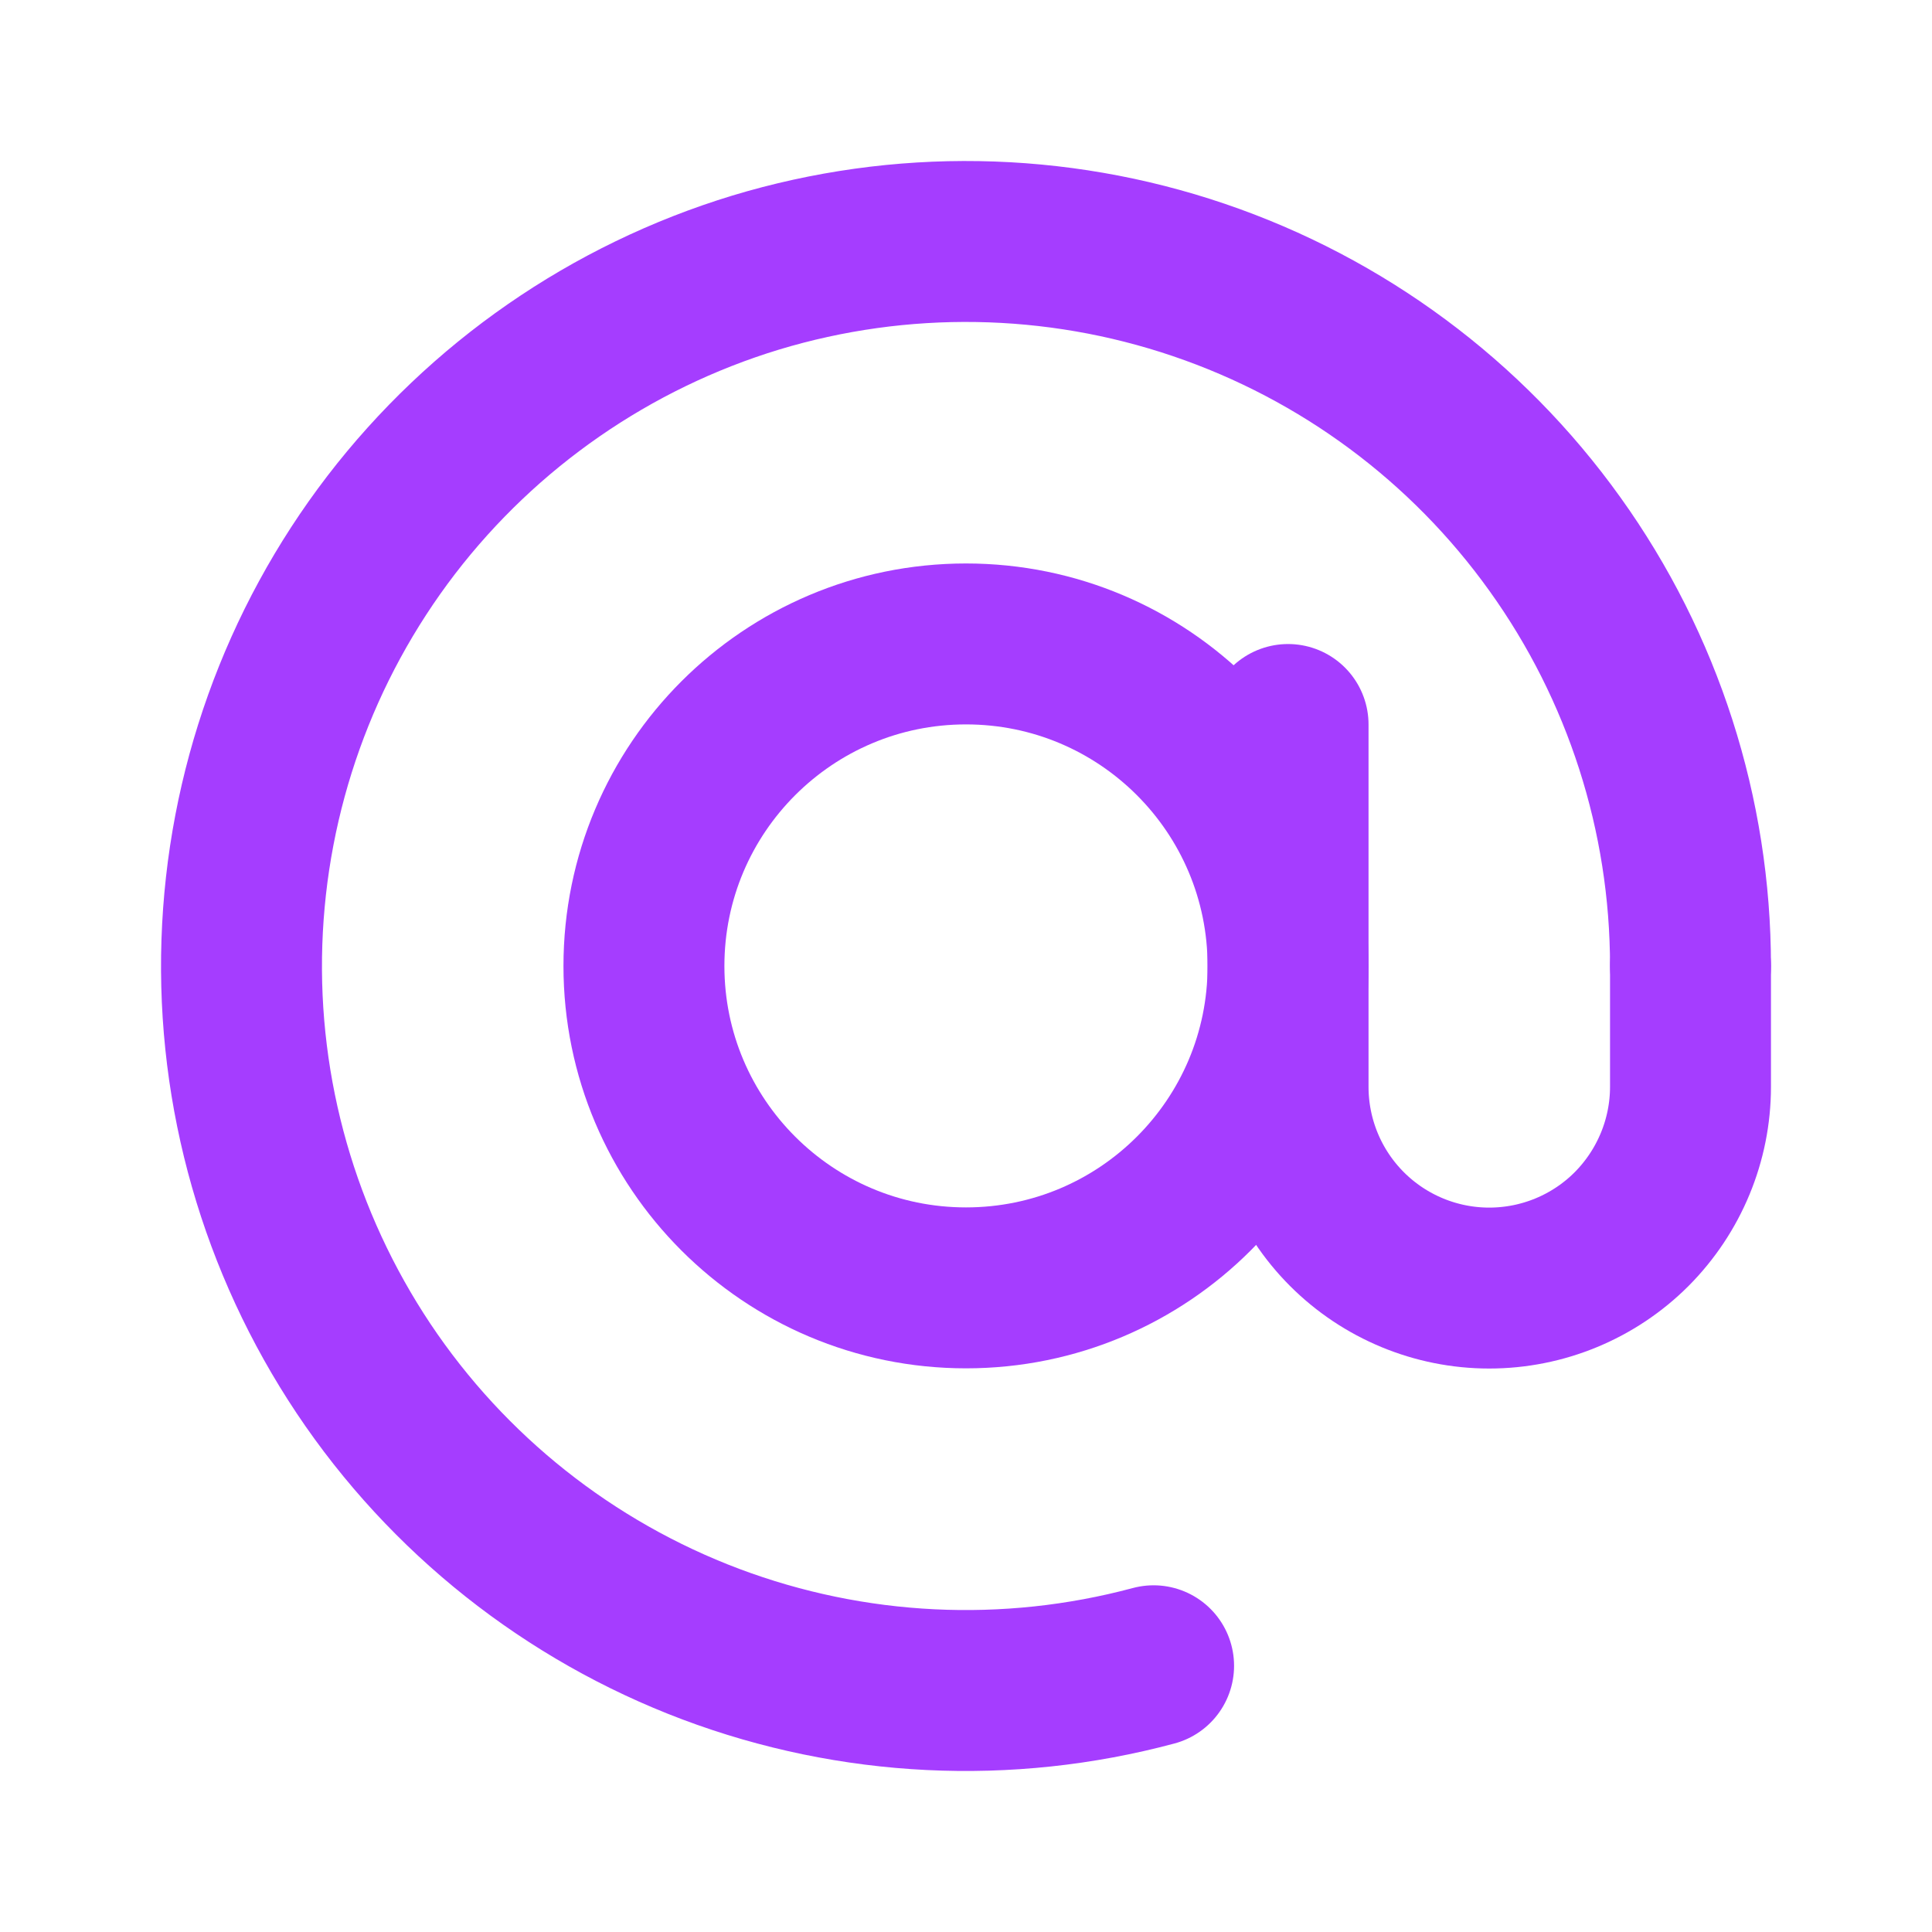<svg width="10" height="10" viewBox="0 0 10 10" fill="none" xmlns="http://www.w3.org/2000/svg">
<g clip-path="url(#clip0_1463_242)">
<path d="M8.75 5C8.75 4.217 8.505 3.453 8.048 2.816C7.592 2.179 6.947 1.701 6.205 1.449C5.463 1.197 4.661 1.184 3.911 1.411C3.162 1.639 2.502 2.096 2.025 2.717C1.548 3.339 1.278 4.094 1.252 4.877C1.226 5.661 1.447 6.432 1.882 7.084C2.317 7.735 2.946 8.234 3.679 8.51C4.413 8.786 5.214 8.825 5.971 8.622" stroke="#A53DFF" stroke-width="0.833" stroke-linecap="round"/>
<path d="M5 6.666C5.921 6.666 6.667 5.92 6.667 5C6.667 4.079 5.921 3.333 5 3.333C4.08 3.333 3.333 4.079 3.333 5C3.333 5.92 4.08 6.666 5 6.666Z" stroke="#A53DFF" stroke-width="0.833"/>
<path d="M6.667 3.75V5.625C6.667 5.901 6.776 6.166 6.972 6.362C7.167 6.557 7.432 6.667 7.708 6.667C7.985 6.667 8.25 6.557 8.445 6.362C8.64 6.166 8.75 5.901 8.75 5.625V5" stroke="#A53DFF" stroke-width="0.833" stroke-linecap="round"/>
</g>
<defs>
<clipPath id="clip0_1463_242">
<rect width="10" height="10" fill="white"/>
</clipPath>
</defs>
</svg>
